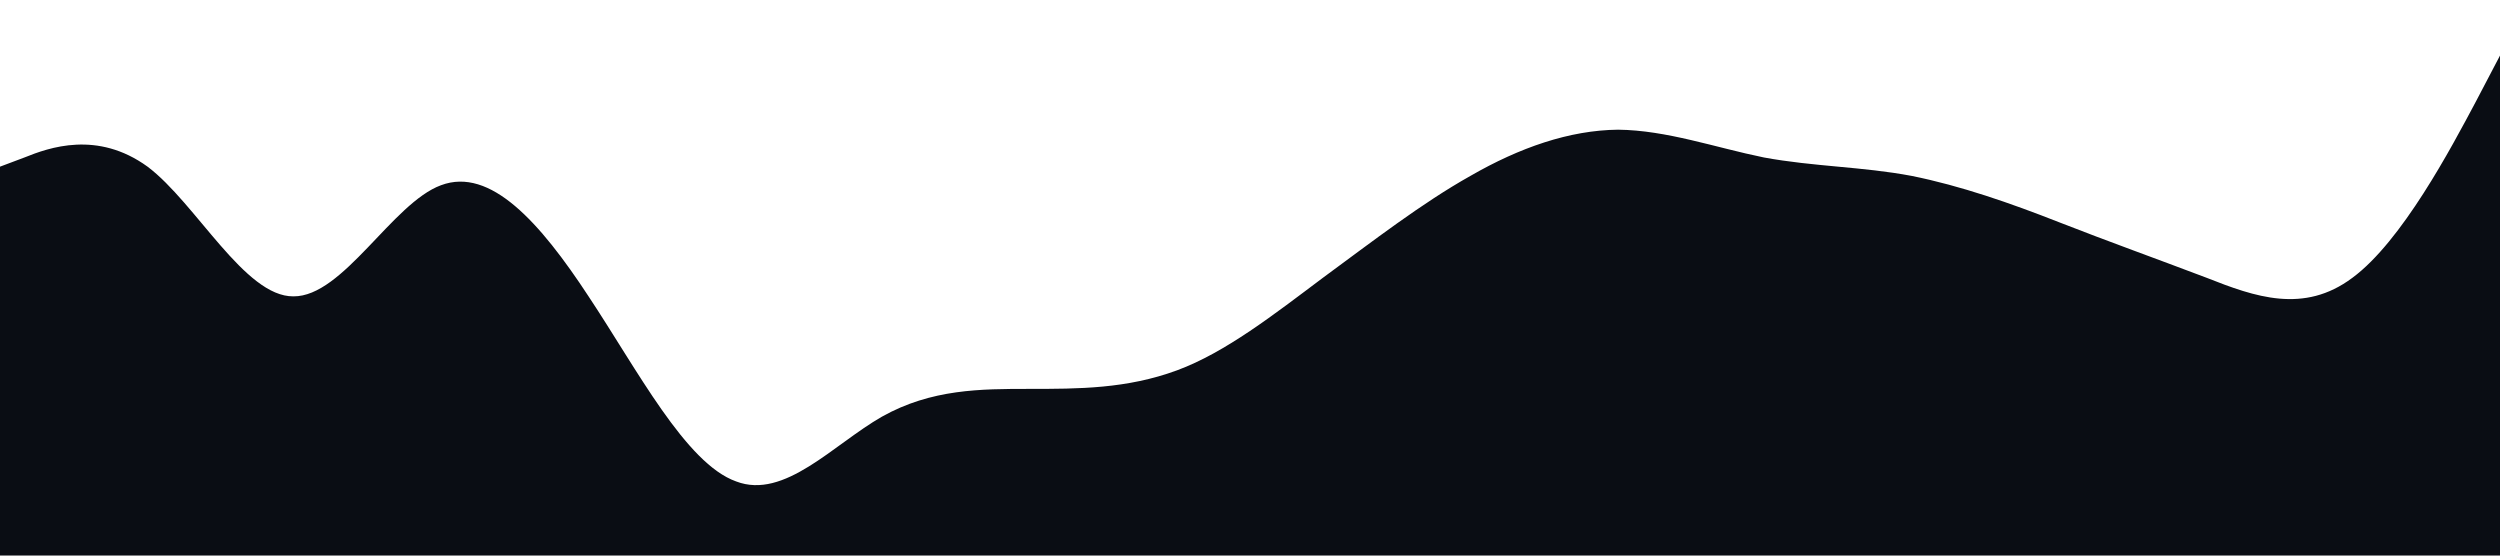 <?xml version="1.0" standalone="no"?><svg xmlns="http://www.w3.org/2000/svg" viewBox="0 0 1440 320" ><path fill="" fill-opacity="1" d="M0,96L14.1,90.7C28.2,85,56,75,85,96C112.9,117,141,171,169,170.7C197.6,171,226,117,254,106.7C282.4,96,311,128,339,170.7C367.1,213,395,267,424,277.3C451.8,288,480,256,508,240C536.5,224,565,224,593,224C621.2,224,649,224,678,213.3C705.9,203,734,181,762,160C790.6,139,819,117,847,101.3C875.3,85,904,75,932,74.7C960,75,988,85,1016,90.7C1044.7,96,1073,96,1101,101.3C1129.4,107,1158,117,1186,128C1214.1,139,1242,149,1271,160C1298.8,171,1327,181,1355,160C1383.5,139,1412,85,1426,58.7L1440,32L1440,320L1425.9,320C1411.8,320,1384,320,1355,320C1327.1,320,1299,320,1271,320C1242.4,320,1214,320,1186,320C1157.6,320,1129,320,1101,320C1072.9,320,1045,320,1016,320C988.2,320,960,320,932,320C903.5,320,875,320,847,320C818.8,320,791,320,762,320C734.1,320,706,320,678,320C649.4,320,621,320,593,320C564.7,320,536,320,508,320C480,320,452,320,424,320C395.3,320,367,320,339,320C310.6,320,282,320,254,320C225.9,320,198,320,169,320C141.2,320,113,320,85,320C56.5,320,28,320,14,320L0,320Z" style="transition-property: -all !important; fill: rgb(10, 13, 20) !important;"></path></svg>